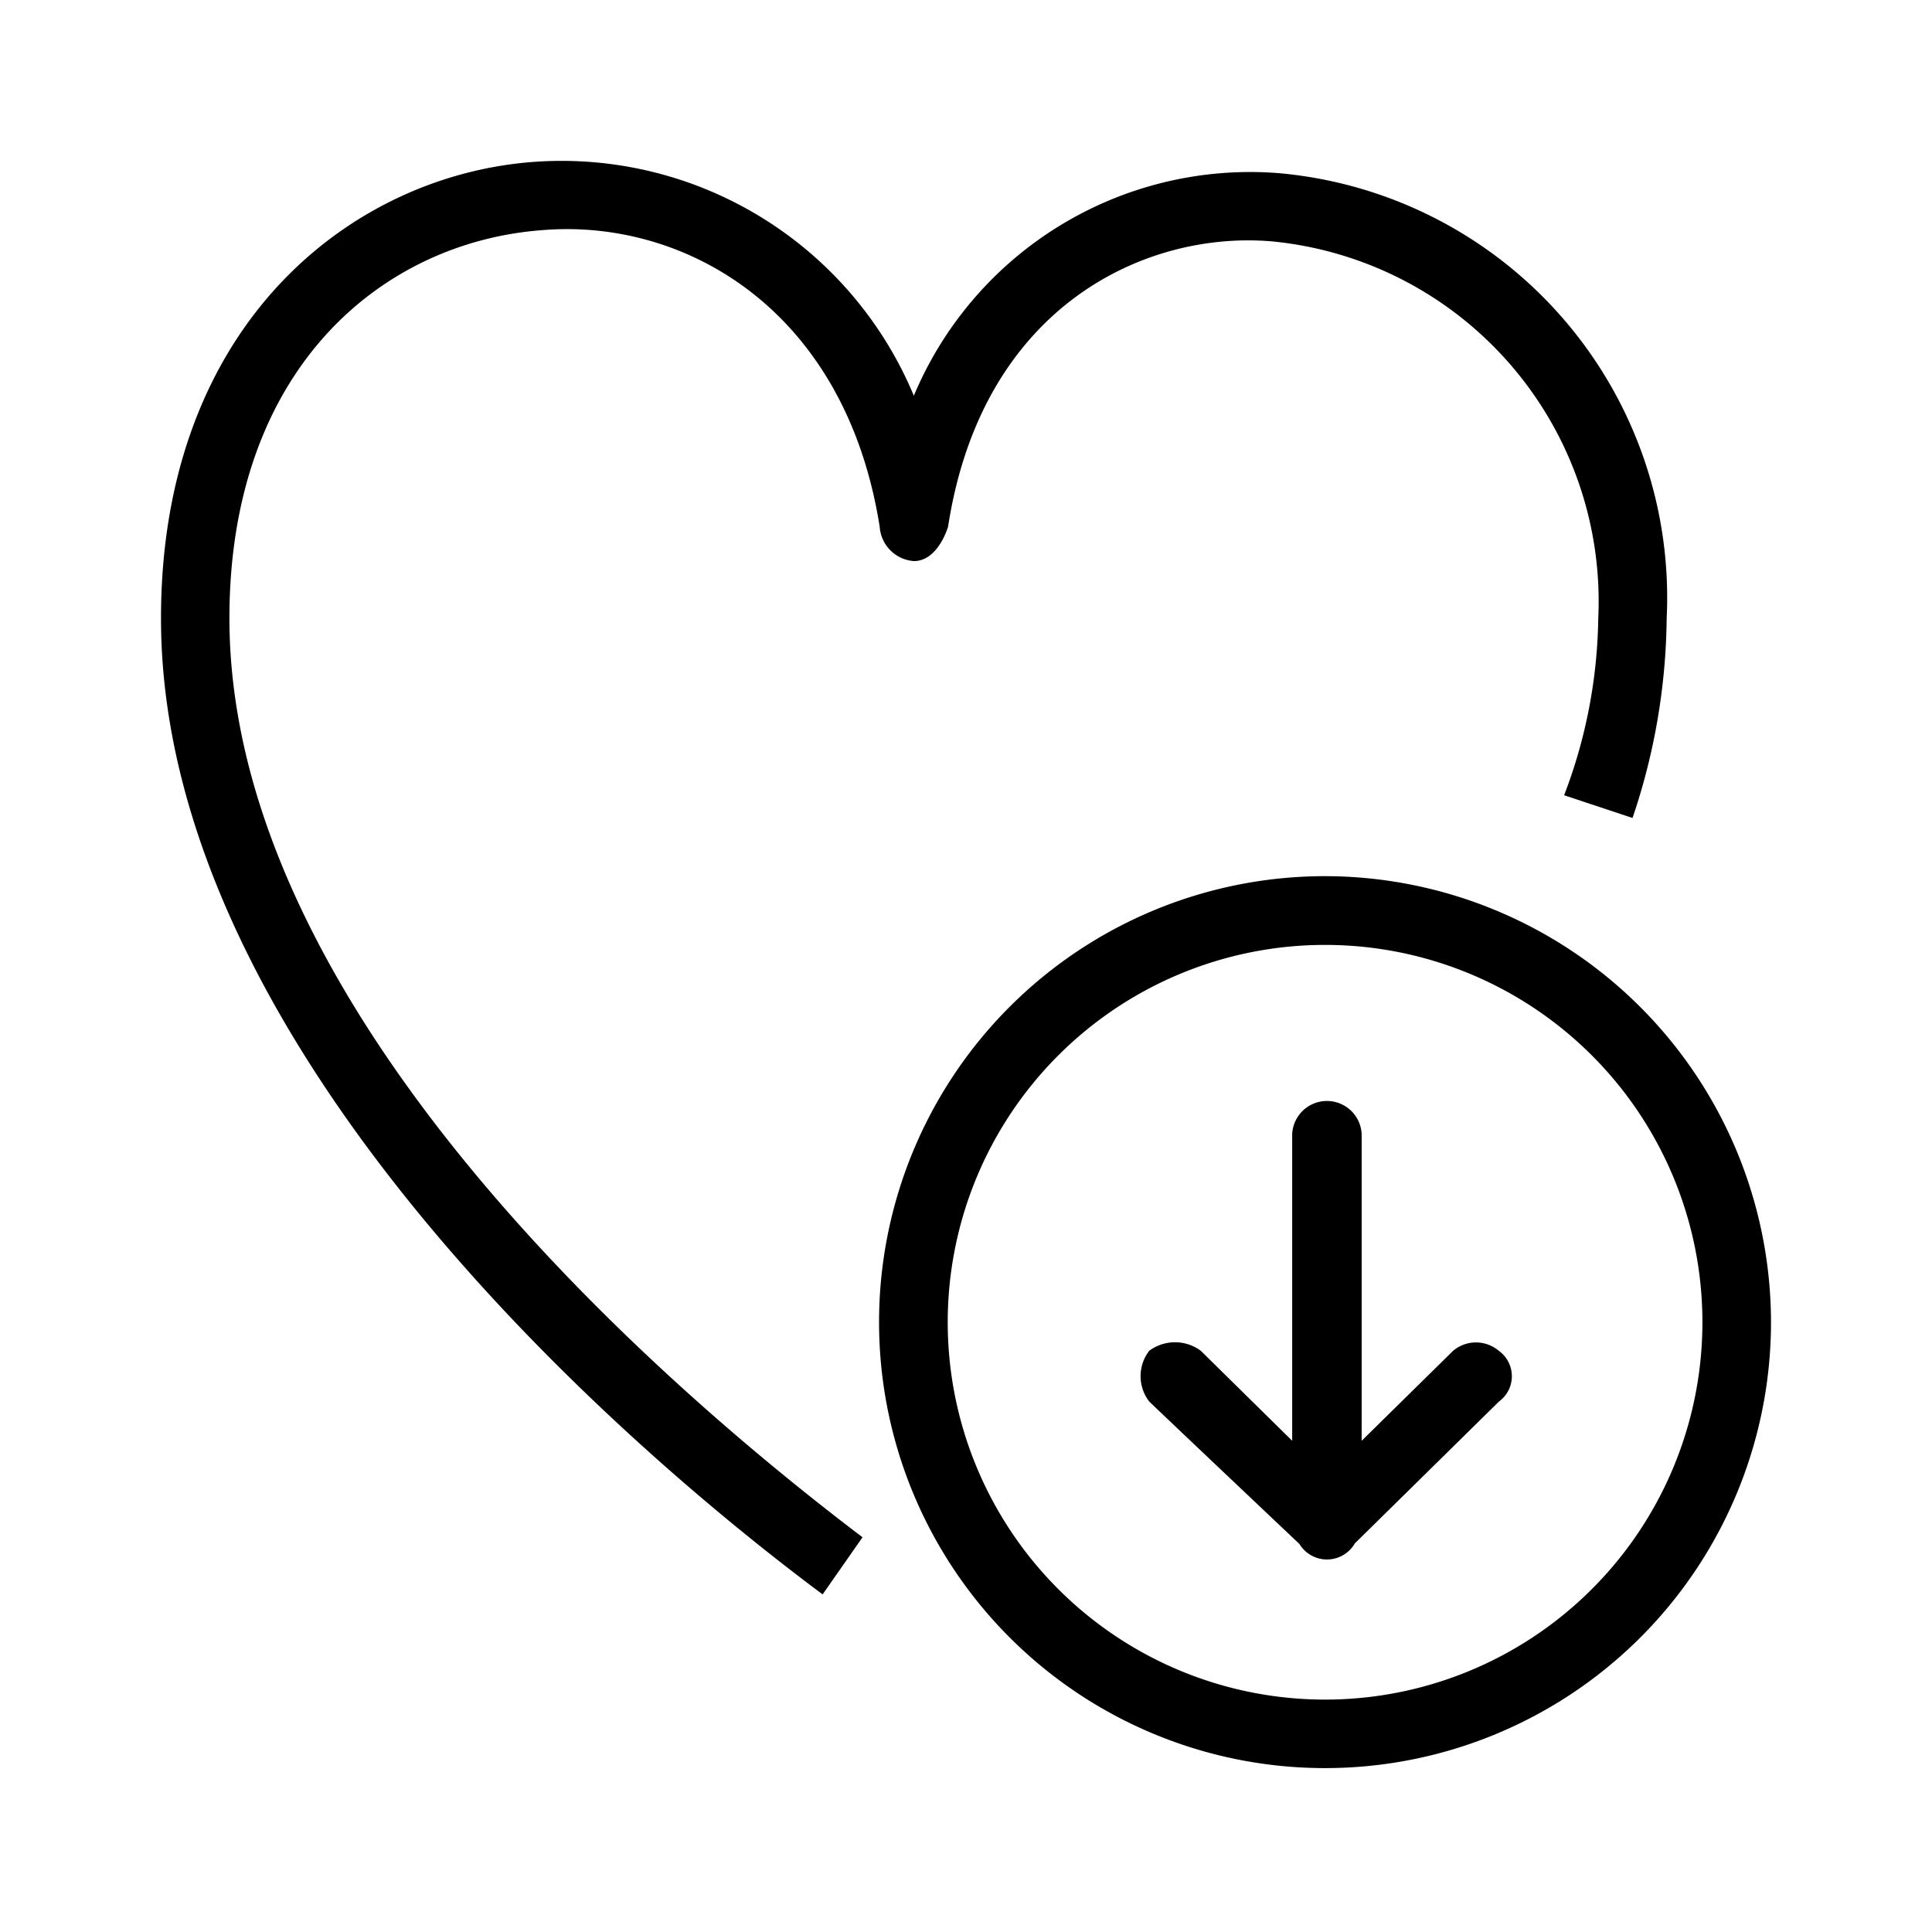 <svg xmlns="http://www.w3.org/2000/svg" width="24" height="24" fill="none" viewBox="0 0 24 24">
  <path fill="#000" fill-rule="evenodd" d="m10.715 19.096-.496.71C7.74 17.961 2 12.998 2 7.681c0-3.69 2.409-5.53 4.676-5.673a4.74 4.74 0 0 1 4.676 2.908 4.53 4.53 0 0 1 4.534-2.765 5.294 5.294 0 0 1 4.818 5.53 7.938 7.938 0 0 1-.424 2.48l-.85-.282a6.36 6.36 0 0 0 .424-2.198A4.492 4.492 0 0 0 15.816 3c-1.559-.142-3.614.78-4.039 3.545-.07.212-.212.425-.424.425a.458.458 0 0 1-.425-.425c-.425-2.694-2.41-3.829-4.18-3.687C4.764 3 2.85 4.56 2.85 7.68c0 4.964 5.526 9.644 7.864 11.416Zm7.336-2.316-1.136 1.118v-3.81a.432.432 0 0 0-.863 0v3.81l-1.135-1.118a.538.538 0 0 0-.641 0 .516.516 0 0 0 0 .63s0 .004 1.866 1.77a.4.4 0 0 0 .688-.007l1.79-1.762a.389.389 0 0 0 0-.63.44.44 0 0 0-.57 0ZM22 16.424a5.54 5.54 0 1 1-5.54-5.54 5.547 5.547 0 0 1 5.54 5.54Zm-.852 0a4.687 4.687 0 1 0-9.375.003 4.687 4.687 0 0 0 9.375-.003Z" clip-rule="evenodd"/>
</svg>
